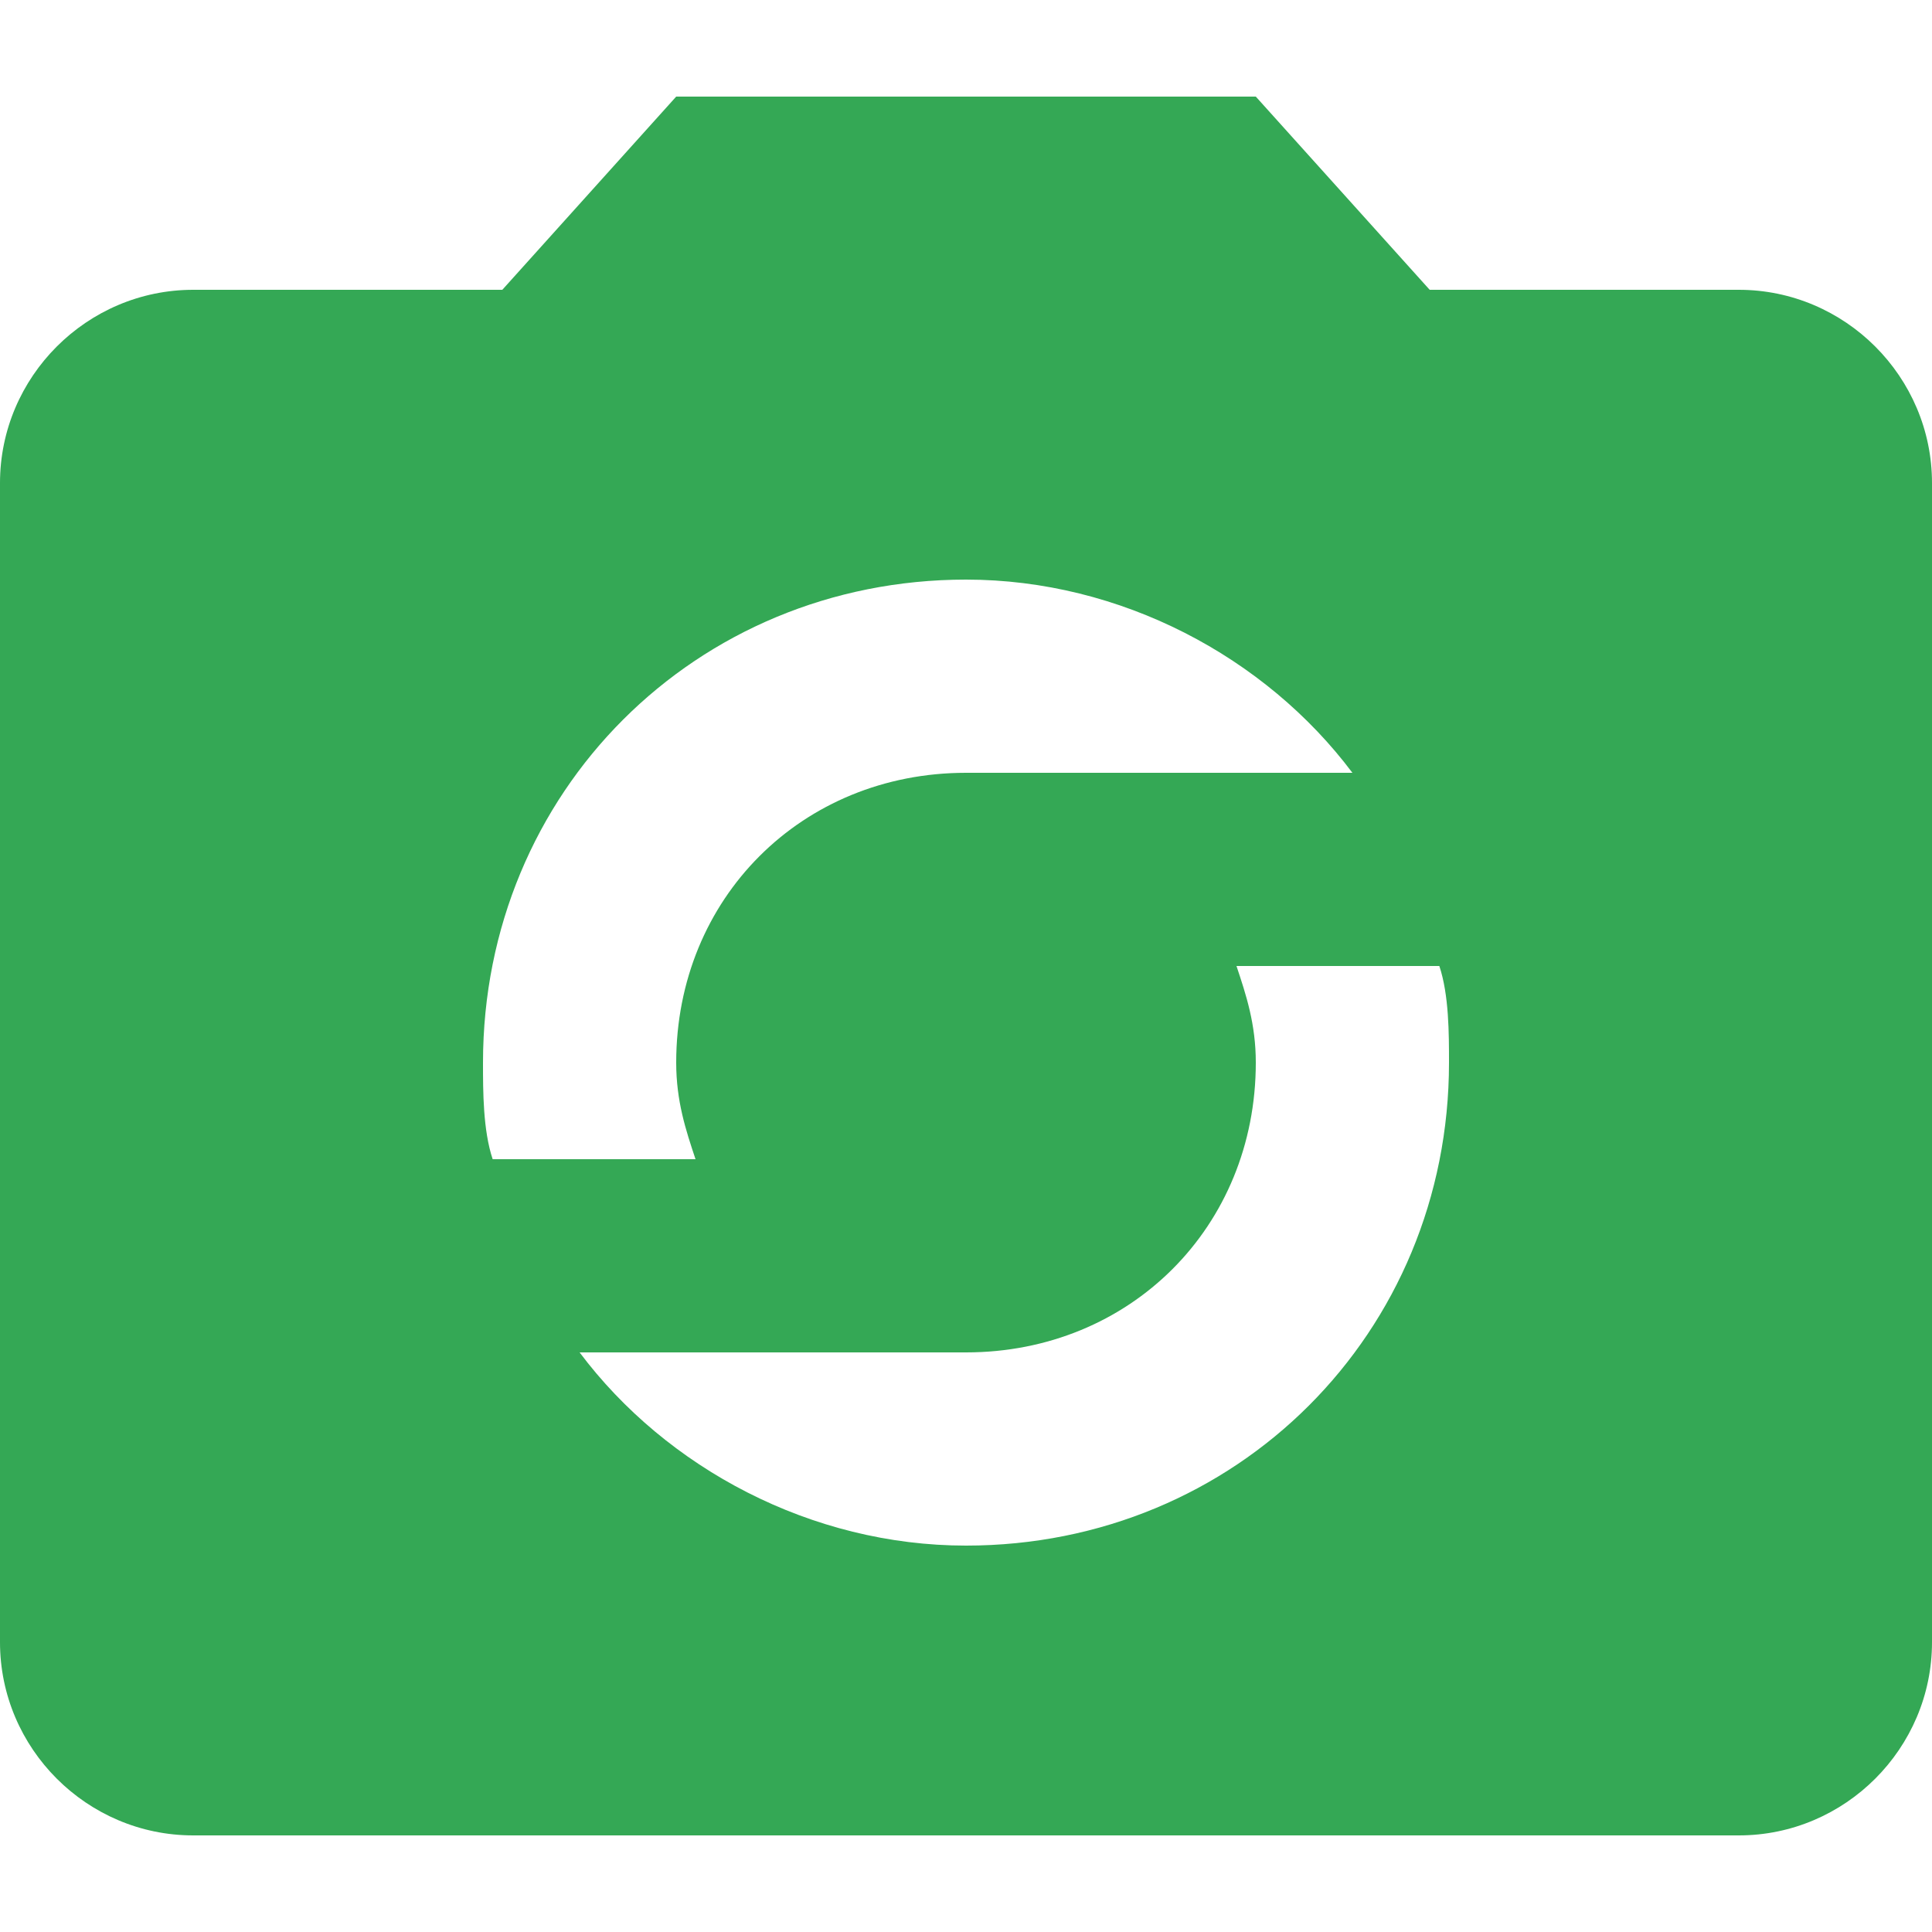 <?xml version="1.0" encoding="iso-8859-1"?>
<!-- Generator: Adobe Illustrator 16.0.0, SVG Export Plug-In . SVG Version: 6.00 Build 0)  -->
<!DOCTYPE svg PUBLIC "-//W3C//DTD SVG 1.1//EN" "http://www.w3.org/Graphics/SVG/1.1/DTD/svg11.dtd">
<svg xmlns="http://www.w3.org/2000/svg" xmlns:xlink="http://www.w3.org/1999/xlink" version="1.1" id="Capa_1" x="0px" y="0px" width="512px" height="512px" viewBox="0 0 510 510" style="enable-background:new 0 0 510 510;" xml:space="preserve">
<g>
	<g id="party-mode">
		<path d="M459,76.5h-81.6l-45.9-51h-153l-45.9,51H51c-28.05,0-51,22.95-51,51v306c0,28.05,22.95,51,51,51h408    c28.05,0,51-22.95,51-51v-306C510,99.45,487.05,76.5,459,76.5z M255,153c40.8,0,79.05,20.4,102,51H255    c-43.35,0-76.5,33.15-76.5,76.5c0,10.2,2.55,17.85,5.1,25.5h-53.55c-2.55-7.65-2.55-17.85-2.55-25.5    C127.5,209.1,183.6,153,255,153z M255,408c-40.8,0-79.05-20.4-102-51h102c43.35,0,76.5-33.15,76.5-76.5    c0-10.2-2.55-17.85-5.1-25.5h53.55c2.55,7.65,2.55,17.85,2.55,25.5C382.5,351.9,326.4,408,255,408z" fill="#34a855"/>
	</g>
</g>
<g>
</g>
<g>
</g>
<g>
</g>
<g>
</g>
<g>
</g>
<g>
</g>
<g>
</g>
<g>
</g>
<g>
</g>
<g>
</g>
<g>
</g>
<g>
</g>
<g>
</g>
<g>
</g>
<g>
</g>
</svg>
